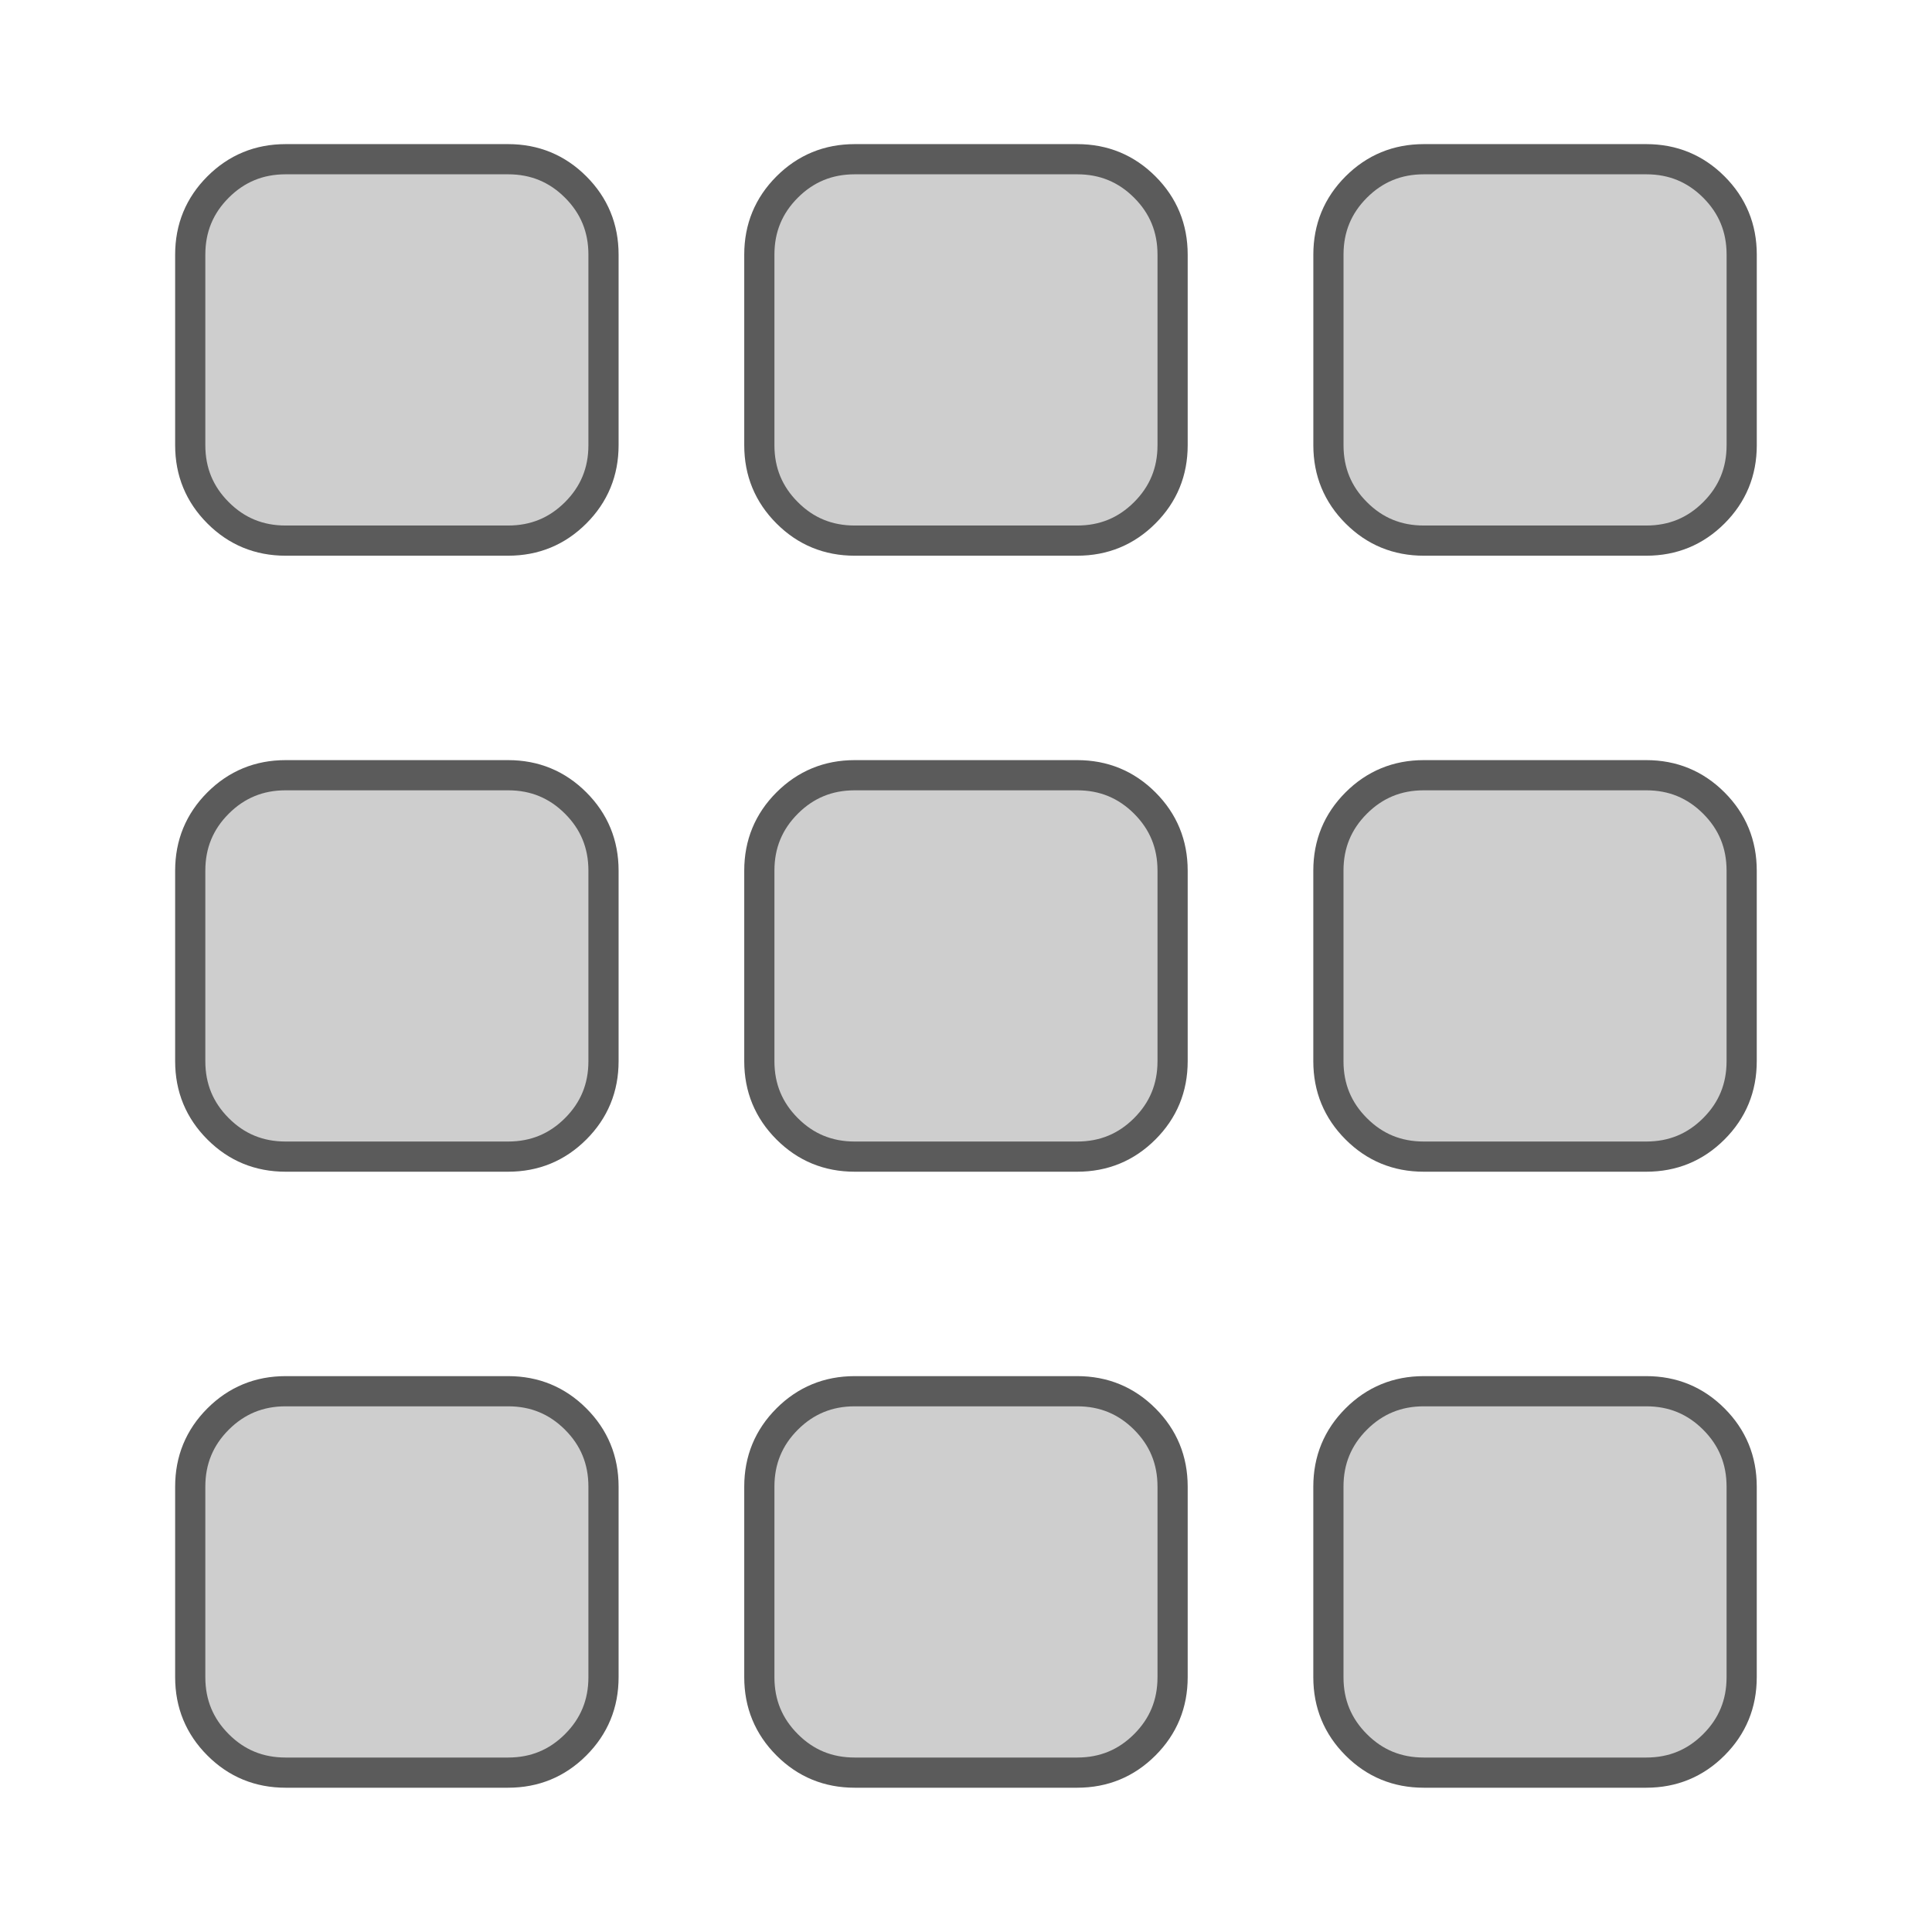<?xml version="1.0" encoding="UTF-8" standalone="no"?>
<!-- Created with Inkscape (http://www.inkscape.org/) -->

<svg
   xmlns:dc="http://purl.org/dc/elements/1.1/"
   xmlns:cc="http://creativecommons.org/ns#"
   xmlns:rdf="http://www.w3.org/1999/02/22-rdf-syntax-ns#"
   xmlns:svg="http://www.w3.org/2000/svg"
   xmlns="http://www.w3.org/2000/svg"
   xmlns:sodipodi="http://sodipodi.sourceforge.net/DTD/sodipodi-0.dtd"
   xmlns:inkscape="http://www.inkscape.org/namespaces/inkscape"
   width="64"
   height="64"
   id="svg5693"
   version="1.1"
   inkscape:version="0.48.2 r9819"
   sodipodi:docname="list.svg">
  <defs
     id="defs5695" />
  <sodipodi:namedview
     id="base"
     pagecolor="#ffffff"
     bordercolor="#666666"
     borderopacity="1.0"
     inkscape:pageopacity="0.0"
     inkscape:pageshadow="2"
     inkscape:zoom="2.7994505"
     inkscape:cx="33.657083"
     inkscape:cy="34.336487"
     inkscape:current-layer="layer1"
     showgrid="true"
     inkscape:grid-bbox="true"
     inkscape:document-units="px"
     inkscape:window-width="1724"
     inkscape:window-height="917"
     inkscape:window-x="94"
     inkscape:window-y="58"
     inkscape:window-maximized="0" />
  <g
     id="layer1"
     inkscape:label="Layer 1"
     inkscape:groupmode="layer"
     transform="translate(0,32)">
    <g
       id="g3163"
       transform="translate(3.789,-3.825)">
      <g
         transform="matrix(1.912,0,0,1.912,1.402,-30.329)"
         id="text5701"
         style="font-size:30.838px;font-style:normal;font-weight:normal;line-height:125%;letter-spacing:0px;word-spacing:0px;fill:#cecece;fill-opacity:1;stroke:#5b5b5b;stroke-width:0.523;stroke-miterlimit:4;stroke-opacity:1;stroke-dasharray:none;font-family:Bitstream Vera Sans">
        <path
           sodipodi:nodetypes="ccccccscsccccc"
           inkscape:connector-curvature="0"
           id="path3084"
           d="m 7.741,5.537 0,3.304 c -8.8e-6,0.459 -0.161,0.849 -0.482,1.17 -0.321,0.321 -0.711,0.482 -1.17,0.482 l -3.856,0 C 1.774,10.493 1.384,10.333 1.063,10.011 0.742,9.69 0.581,9.3 0.581,8.841 l 0,-2.788 0,-0.516 c 0,-0.459 0.161,-0.849 0.482,-1.17 0.321,-0.321 0.711,-0.482 1.17,-0.482 l 3.856,0 c 0.459,2.42e-5 0.849,0.161 1.17,0.482 0.321,0.321 0.482,0.711 0.482,1.17"
           style="fill:#cecece;fill-opacity:1;stroke:#5b5b5b;stroke-width:0.523;stroke-miterlimit:4;stroke-opacity:1;stroke-dasharray:none" />
      </g>
      <g
         transform="matrix(1.912,0,0,1.912,20.254,-30.329)"
         id="text5701-4"
         style="font-size:30.838px;font-style:normal;font-weight:normal;line-height:125%;letter-spacing:0px;word-spacing:0px;fill:#cecece;fill-opacity:1;stroke:#5b5b5b;stroke-width:0.523;stroke-miterlimit:4;stroke-opacity:1;stroke-dasharray:none;font-family:Bitstream Vera Sans">
        <path
           sodipodi:nodetypes="ccccccscsccccc"
           inkscape:connector-curvature="0"
           id="path3084-5"
           d="m 7.741,5.537 0,3.304 c -8.8e-6,0.459 -0.161,0.849 -0.482,1.17 -0.321,0.321 -0.711,0.482 -1.17,0.482 l -3.856,0 C 1.774,10.493 1.384,10.333 1.063,10.011 0.742,9.69 0.581,9.3 0.581,8.841 l 0,-2.788 0,-0.516 c 0,-0.459 0.161,-0.849 0.482,-1.17 0.321,-0.321 0.711,-0.482 1.17,-0.482 l 3.856,0 c 0.459,2.42e-5 0.849,0.161 1.17,0.482 0.321,0.321 0.482,0.711 0.482,1.17"
           style="fill:#cecece;fill-opacity:1;stroke:#5b5b5b;stroke-width:0.523;stroke-miterlimit:4;stroke-opacity:1;stroke-dasharray:none" />
      </g>
      <g
         transform="matrix(1.912,0,0,1.912,39.106,-30.329)"
         id="text5701-9"
         style="font-size:30.838px;font-style:normal;font-weight:normal;line-height:125%;letter-spacing:0px;word-spacing:0px;fill:#cecece;fill-opacity:1;stroke:#5b5b5b;stroke-width:0.523;stroke-miterlimit:4;stroke-opacity:1;stroke-dasharray:none;font-family:Bitstream Vera Sans">
        <path
           sodipodi:nodetypes="ccccccscsccccc"
           inkscape:connector-curvature="0"
           id="path3084-7"
           d="m 7.741,5.537 0,3.304 c -8.8e-6,0.459 -0.161,0.849 -0.482,1.17 -0.321,0.321 -0.711,0.482 -1.17,0.482 l -3.856,0 C 1.774,10.493 1.384,10.333 1.063,10.011 0.742,9.69 0.581,9.3 0.581,8.841 l 0,-2.788 0,-0.516 c 0,-0.459 0.161,-0.849 0.482,-1.17 0.321,-0.321 0.711,-0.482 1.17,-0.482 l 3.856,0 c 0.459,2.42e-5 0.849,0.161 1.17,0.482 0.321,0.321 0.482,0.711 0.482,1.17"
           style="fill:#cecece;fill-opacity:1;stroke:#5b5b5b;stroke-width:0.523;stroke-miterlimit:4;stroke-opacity:1;stroke-dasharray:none" />
      </g>
    </g>
    <g
       id="g3155"
       transform="translate(4.673,-2.798)">
      <g
         transform="matrix(1.912,0,0,1.912,0.518,-10.95)"
         id="text5701-2"
         style="font-size:30.838px;font-style:normal;font-weight:normal;line-height:125%;letter-spacing:0px;word-spacing:0px;fill:#cecece;fill-opacity:1;stroke:#5b5b5b;stroke-width:0.523;stroke-miterlimit:4;stroke-opacity:1;stroke-dasharray:none;font-family:Bitstream Vera Sans">
        <path
           sodipodi:nodetypes="ccccccscsccccc"
           inkscape:connector-curvature="0"
           id="path3084-4"
           d="m 7.741,5.537 0,3.304 c -8.8e-6,0.459 -0.161,0.849 -0.482,1.17 -0.321,0.321 -0.711,0.482 -1.17,0.482 l -3.856,0 C 1.774,10.493 1.384,10.333 1.063,10.011 0.742,9.69 0.581,9.3 0.581,8.841 l 0,-2.788 0,-0.516 c 0,-0.459 0.161,-0.849 0.482,-1.17 0.321,-0.321 0.711,-0.482 1.17,-0.482 l 3.856,0 c 0.459,2.42e-5 0.849,0.161 1.17,0.482 0.321,0.321 0.482,0.711 0.482,1.17"
           style="fill:#cecece;fill-opacity:1;stroke:#5b5b5b;stroke-width:0.523;stroke-miterlimit:4;stroke-opacity:1;stroke-dasharray:none" />
      </g>
      <g
         transform="matrix(1.912,0,0,1.912,19.37,-10.95)"
         id="text5701-4-7"
         style="font-size:30.838px;font-style:normal;font-weight:normal;line-height:125%;letter-spacing:0px;word-spacing:0px;fill:#cecece;fill-opacity:1;stroke:#5b5b5b;stroke-width:0.523;stroke-miterlimit:4;stroke-opacity:1;stroke-dasharray:none;font-family:Bitstream Vera Sans">
        <path
           sodipodi:nodetypes="ccccccscsccccc"
           inkscape:connector-curvature="0"
           id="path3084-5-4"
           d="m 7.741,5.537 0,3.304 c -8.8e-6,0.459 -0.161,0.849 -0.482,1.17 -0.321,0.321 -0.711,0.482 -1.17,0.482 l -3.856,0 C 1.774,10.493 1.384,10.333 1.063,10.011 0.742,9.69 0.581,9.3 0.581,8.841 l 0,-2.788 0,-0.516 c 0,-0.459 0.161,-0.849 0.482,-1.17 0.321,-0.321 0.711,-0.482 1.17,-0.482 l 3.856,0 c 0.459,2.42e-5 0.849,0.161 1.17,0.482 0.321,0.321 0.482,0.711 0.482,1.17"
           style="fill:#cecece;fill-opacity:1;stroke:#5b5b5b;stroke-width:0.523;stroke-miterlimit:4;stroke-opacity:1;stroke-dasharray:none" />
      </g>
      <g
         transform="matrix(1.912,0,0,1.912,38.221,-10.95)"
         id="text5701-9-1"
         style="font-size:30.838px;font-style:normal;font-weight:normal;line-height:125%;letter-spacing:0px;word-spacing:0px;fill:#cecece;fill-opacity:1;stroke:#5b5b5b;stroke-width:0.523;stroke-miterlimit:4;stroke-opacity:1;stroke-dasharray:none;font-family:Bitstream Vera Sans">
        <path
           sodipodi:nodetypes="ccccccscsccccc"
           inkscape:connector-curvature="0"
           id="path3084-7-8"
           d="m 7.741,5.537 0,3.304 c -8.8e-6,0.459 -0.161,0.849 -0.482,1.17 -0.321,0.321 -0.711,0.482 -1.17,0.482 l -3.856,0 C 1.774,10.493 1.384,10.333 1.063,10.011 0.742,9.69 0.581,9.3 0.581,8.841 l 0,-2.788 0,-0.516 c 0,-0.459 0.161,-0.849 0.482,-1.17 0.321,-0.321 0.711,-0.482 1.17,-0.482 l 3.856,0 c 0.459,2.42e-5 0.849,0.161 1.17,0.482 0.321,0.321 0.482,0.711 0.482,1.17"
           style="fill:#cecece;fill-opacity:1;stroke:#5b5b5b;stroke-width:0.523;stroke-miterlimit:4;stroke-opacity:1;stroke-dasharray:none" />
      </g>
    </g>
    <g
       transform="translate(4.673,17.608)"
       id="g3155-5">
      <g
         transform="matrix(1.912,0,0,1.912,0.518,-10.95)"
         id="text5701-2-8"
         style="font-size:30.838px;font-style:normal;font-weight:normal;line-height:125%;letter-spacing:0px;word-spacing:0px;fill:#cecece;fill-opacity:1;stroke:#5b5b5b;stroke-width:0.523;stroke-miterlimit:4;stroke-opacity:1;stroke-dasharray:none;font-family:Bitstream Vera Sans">
        <path
           sodipodi:nodetypes="ccccccscsccccc"
           inkscape:connector-curvature="0"
           id="path3084-4-9"
           d="m 7.741,5.537 0,3.304 c -8.8e-6,0.459 -0.161,0.849 -0.482,1.17 -0.321,0.321 -0.711,0.482 -1.17,0.482 l -3.856,0 C 1.774,10.493 1.384,10.333 1.063,10.011 0.742,9.69 0.581,9.3 0.581,8.841 l 0,-2.788 0,-0.516 c 0,-0.459 0.161,-0.849 0.482,-1.17 0.321,-0.321 0.711,-0.482 1.17,-0.482 l 3.856,0 c 0.459,2.42e-5 0.849,0.161 1.17,0.482 0.321,0.321 0.482,0.711 0.482,1.17"
           style="fill:#cecece;fill-opacity:1;stroke:#5b5b5b;stroke-width:0.523;stroke-miterlimit:4;stroke-opacity:1;stroke-dasharray:none" />
      </g>
      <g
         transform="matrix(1.912,0,0,1.912,19.37,-10.95)"
         id="text5701-4-7-9"
         style="font-size:30.838px;font-style:normal;font-weight:normal;line-height:125%;letter-spacing:0px;word-spacing:0px;fill:#cecece;fill-opacity:1;stroke:#5b5b5b;stroke-width:0.523;stroke-miterlimit:4;stroke-opacity:1;stroke-dasharray:none;font-family:Bitstream Vera Sans">
        <path
           sodipodi:nodetypes="ccccccscsccccc"
           inkscape:connector-curvature="0"
           id="path3084-5-4-9"
           d="m 7.741,5.537 0,3.304 c -8.8e-6,0.459 -0.161,0.849 -0.482,1.17 -0.321,0.321 -0.711,0.482 -1.17,0.482 l -3.856,0 C 1.774,10.493 1.384,10.333 1.063,10.011 0.742,9.69 0.581,9.3 0.581,8.841 l 0,-2.788 0,-0.516 c 0,-0.459 0.161,-0.849 0.482,-1.17 0.321,-0.321 0.711,-0.482 1.17,-0.482 l 3.856,0 c 0.459,2.42e-5 0.849,0.161 1.17,0.482 0.321,0.321 0.482,0.711 0.482,1.17"
           style="fill:#cecece;fill-opacity:1;stroke:#5b5b5b;stroke-width:0.523;stroke-miterlimit:4;stroke-opacity:1;stroke-dasharray:none" />
      </g>
      <g
         transform="matrix(1.912,0,0,1.912,38.221,-10.95)"
         id="text5701-9-1-3"
         style="font-size:30.838px;font-style:normal;font-weight:normal;line-height:125%;letter-spacing:0px;word-spacing:0px;fill:#cecece;fill-opacity:1;stroke:#5b5b5b;stroke-width:0.523;stroke-miterlimit:4;stroke-opacity:1;stroke-dasharray:none;font-family:Bitstream Vera Sans">
        <path
           sodipodi:nodetypes="ccccccscsccccc"
           inkscape:connector-curvature="0"
           id="path3084-7-8-3"
           d="m 7.741,5.537 0,3.304 c -8.8e-6,0.459 -0.161,0.849 -0.482,1.17 -0.321,0.321 -0.711,0.482 -1.17,0.482 l -3.856,0 C 1.774,10.493 1.384,10.333 1.063,10.011 0.742,9.69 0.581,9.3 0.581,8.841 l 0,-2.788 0,-0.516 c 0,-0.459 0.161,-0.849 0.482,-1.17 0.321,-0.321 0.711,-0.482 1.17,-0.482 l 3.856,0 c 0.459,2.42e-5 0.849,0.161 1.17,0.482 0.321,0.321 0.482,0.711 0.482,1.17"
           style="fill:#cecece;fill-opacity:1;stroke:#5b5b5b;stroke-width:0.523;stroke-miterlimit:4;stroke-opacity:1;stroke-dasharray:none" />
      </g>
    </g>
  </g>
</svg>
